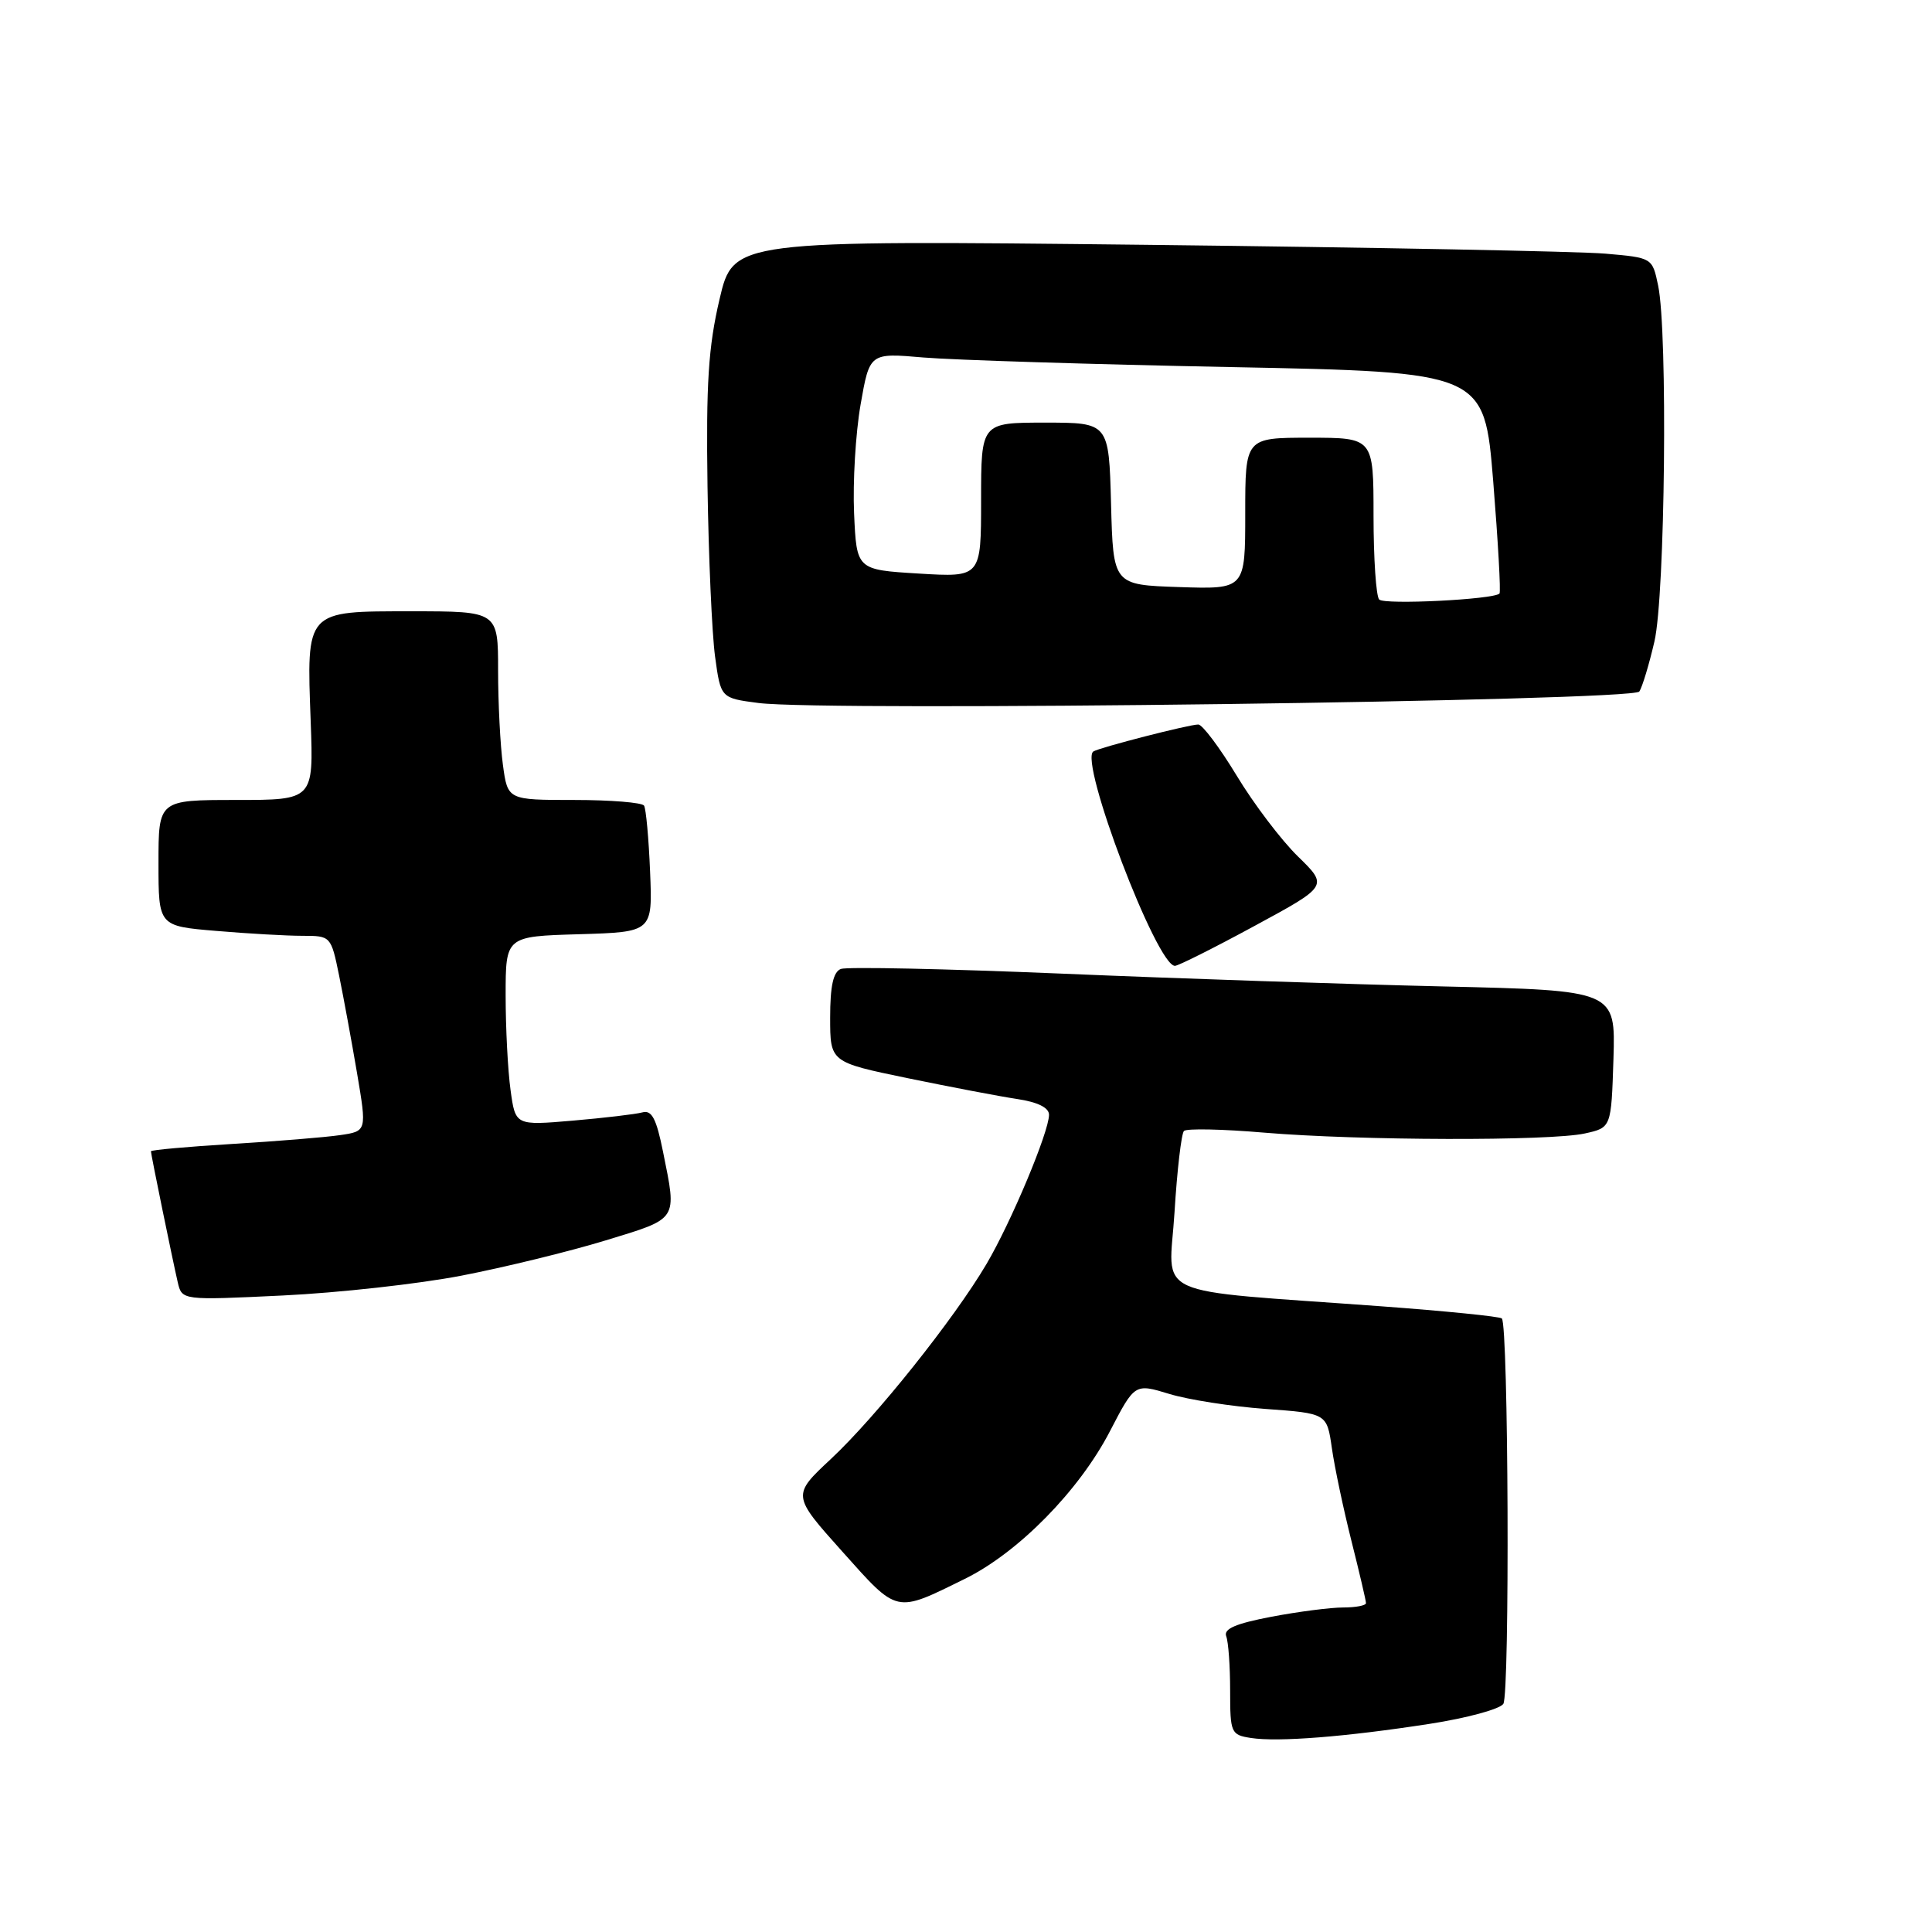 <?xml version="1.0" encoding="UTF-8" standalone="no"?>
<!DOCTYPE svg PUBLIC "-//W3C//DTD SVG 1.1//EN" "http://www.w3.org/Graphics/SVG/1.1/DTD/svg11.dtd" >
<svg xmlns="http://www.w3.org/2000/svg" xmlns:xlink="http://www.w3.org/1999/xlink" version="1.1" viewBox="0 0 256 256">
 <g >
 <path fill="currentColor"
d=" M 189.43 228.42 C 194.34 227.66 198.74 226.47 199.20 225.77 C 200.07 224.45 199.88 175.52 199.00 174.70 C 198.72 174.44 191.53 173.72 183.00 173.09 C 151.83 170.80 154.92 172.20 155.63 160.63 C 155.97 155.06 156.54 150.21 156.88 149.86 C 157.22 149.51 162.00 149.61 167.50 150.08 C 180.08 151.14 205.37 151.21 210.00 150.19 C 213.50 149.42 213.50 149.42 213.79 140.33 C 214.07 131.24 214.07 131.24 191.29 130.71 C 178.75 130.42 155.98 129.66 140.67 129.01 C 125.37 128.37 112.21 128.09 111.42 128.39 C 110.41 128.78 110.00 130.66 110.00 134.84 C 110.00 140.74 110.00 140.74 120.25 142.86 C 125.89 144.02 132.41 145.27 134.75 145.62 C 137.50 146.03 139.00 146.77 139.00 147.71 C 139.00 149.97 134.00 161.91 130.72 167.48 C 126.43 174.76 116.07 187.75 110.10 193.32 C 104.94 198.14 104.94 198.14 111.61 205.59 C 119.03 213.88 118.56 213.78 127.86 209.20 C 134.93 205.72 142.99 197.52 147.07 189.65 C 150.36 183.31 150.36 183.31 154.93 184.70 C 157.44 185.47 163.17 186.36 167.66 186.69 C 175.82 187.28 175.82 187.28 176.48 191.89 C 176.84 194.43 178.01 199.95 179.07 204.17 C 180.13 208.38 181.00 212.10 181.00 212.42 C 181.00 212.74 179.64 213.00 177.97 213.00 C 176.31 213.00 172.03 213.55 168.46 214.23 C 163.74 215.13 162.11 215.83 162.48 216.81 C 162.77 217.56 163.00 220.80 163.00 224.02 C 163.00 229.63 163.11 229.88 165.75 230.29 C 169.35 230.85 178.33 230.14 189.43 228.42 Z  M 61.15 169.03 C 66.84 167.93 75.44 165.83 80.25 164.36 C 89.96 161.39 89.70 161.79 87.86 152.64 C 86.97 148.20 86.36 147.05 85.11 147.40 C 84.22 147.64 80.08 148.13 75.90 148.49 C 68.29 149.14 68.29 149.14 67.65 144.43 C 67.29 141.84 67.00 136.20 67.00 131.90 C 67.00 124.07 67.00 124.07 76.74 123.79 C 86.47 123.50 86.47 123.50 86.14 115.50 C 85.96 111.10 85.60 107.16 85.34 106.75 C 85.09 106.34 80.92 106.00 76.08 106.00 C 67.27 106.00 67.27 106.00 66.64 101.36 C 66.29 98.81 66.00 93.18 66.00 88.86 C 66.00 81.00 66.00 81.00 54.54 81.00 C 40.41 81.00 40.62 80.77 41.17 95.64 C 41.55 106.00 41.55 106.00 31.28 106.00 C 21.00 106.00 21.00 106.00 21.00 114.35 C 21.00 122.71 21.00 122.71 28.65 123.35 C 32.86 123.71 38.00 124.00 40.08 124.00 C 43.83 124.00 43.86 124.03 44.93 129.25 C 45.52 132.14 46.59 137.96 47.31 142.19 C 48.61 149.89 48.61 149.89 45.06 150.41 C 43.10 150.70 36.66 151.22 30.75 151.58 C 24.84 151.94 20.00 152.38 20.00 152.55 C 20.00 152.98 22.85 166.86 23.55 169.90 C 24.11 172.30 24.11 172.30 37.46 171.66 C 44.80 171.31 55.46 170.13 61.15 169.03 Z  M 166.25 122.68 C 176.00 117.40 176.00 117.40 171.98 113.48 C 169.77 111.32 166.12 106.51 163.87 102.78 C 161.61 99.05 159.32 96.00 158.78 96.00 C 157.56 96.00 145.76 99.03 144.88 99.57 C 142.93 100.78 153.29 128.04 155.69 127.98 C 156.14 127.97 160.89 125.59 166.25 122.68 Z  M 217.22 91.63 C 217.62 91.01 218.52 88.03 219.22 85.00 C 220.64 78.90 221.00 43.95 219.71 37.83 C 218.94 34.15 218.94 34.15 212.72 33.61 C 209.30 33.31 181.90 32.78 151.84 32.44 C 97.17 31.83 97.17 31.83 95.34 39.66 C 93.86 45.96 93.55 50.84 93.75 64.50 C 93.89 73.85 94.34 83.97 94.75 87.00 C 95.50 92.50 95.50 92.50 100.50 93.15 C 109.31 94.30 216.41 92.90 217.22 91.63 Z  M 182.75 79.44 C 182.34 79.02 182.00 74.02 182.00 68.33 C 182.00 58.00 182.00 58.00 173.50 58.00 C 165.00 58.00 165.00 58.00 165.00 68.04 C 165.00 78.08 165.00 78.08 156.25 77.79 C 147.50 77.50 147.50 77.50 147.22 66.75 C 146.93 56.00 146.93 56.00 138.47 56.00 C 130.00 56.00 130.00 56.00 130.00 66.25 C 130.00 76.50 130.00 76.50 121.75 76.00 C 113.50 75.50 113.50 75.50 113.17 68.00 C 112.99 63.88 113.37 57.41 114.03 53.62 C 115.23 46.75 115.23 46.75 122.36 47.37 C 126.29 47.70 144.61 48.28 163.09 48.64 C 196.68 49.30 196.68 49.30 197.86 63.80 C 198.50 71.77 198.88 78.46 198.69 78.65 C 197.89 79.44 183.44 80.16 182.75 79.44 Z "/>
</g>
</svg>